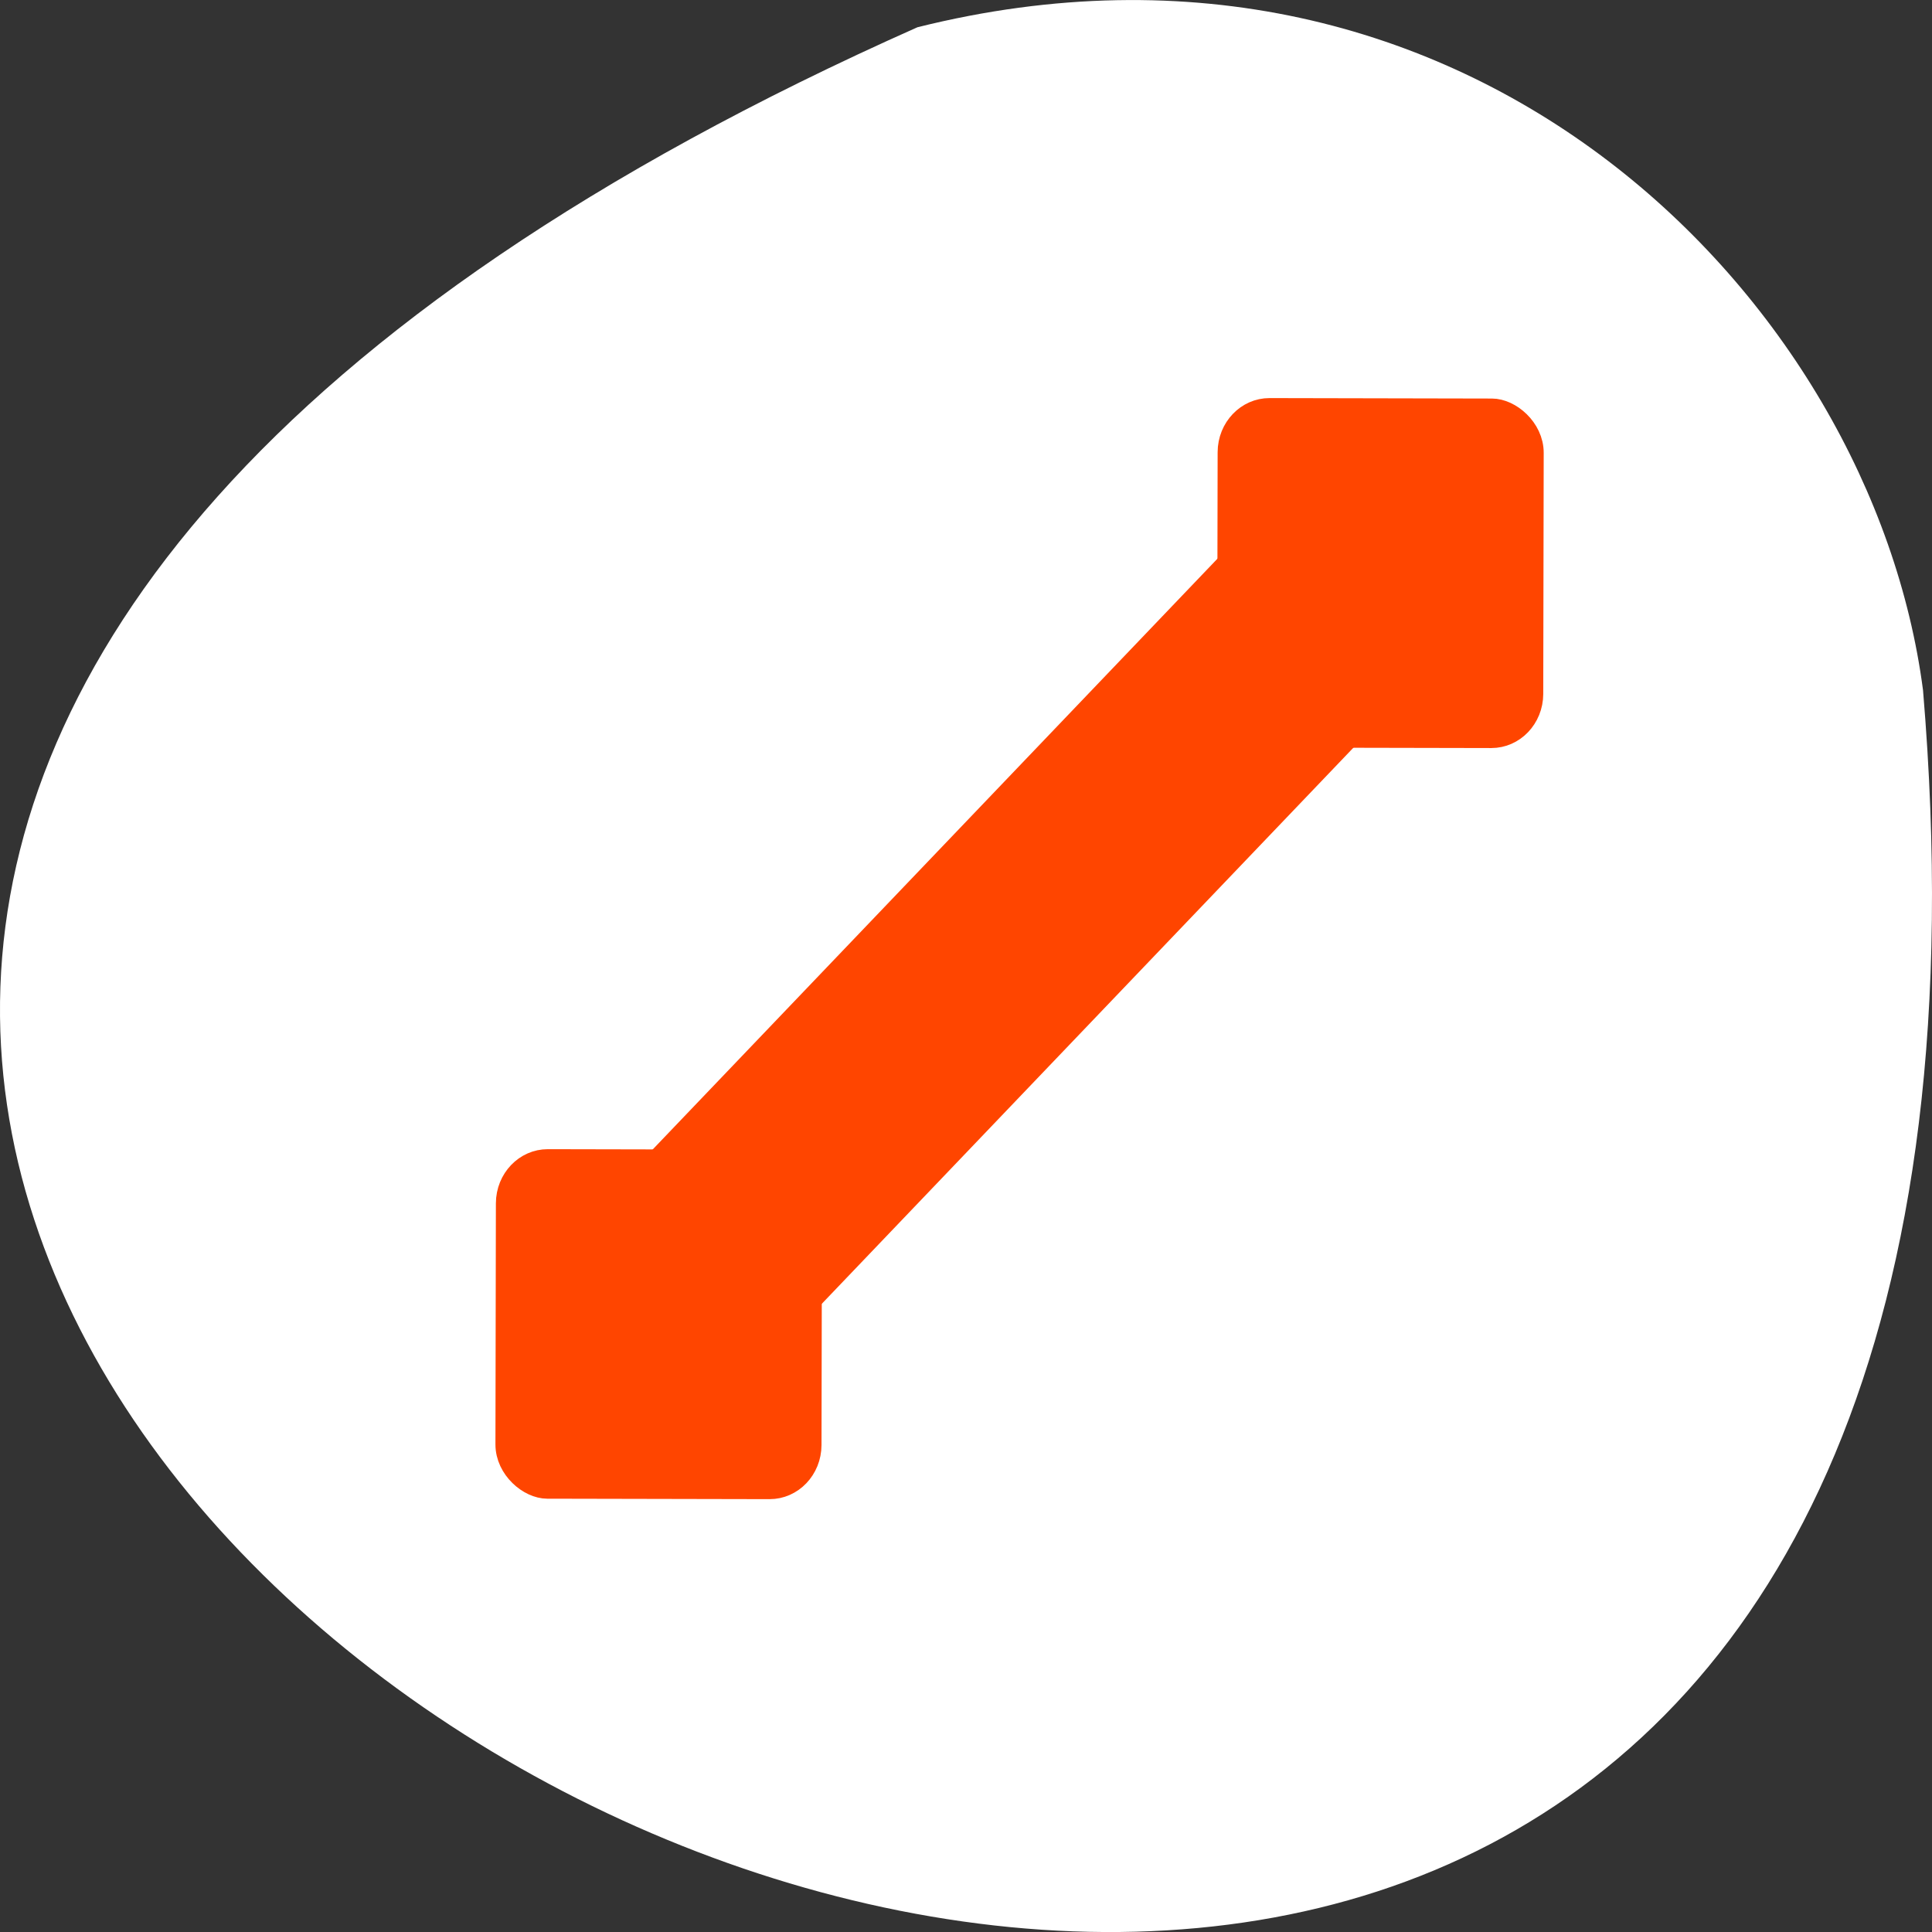 <svg xmlns="http://www.w3.org/2000/svg" xmlns:xlink="http://www.w3.org/1999/xlink" viewBox="0 0 256 256"><rect x="0" y="0" width="256" height="256" fill="#333333" stroke="none"/><path d="m 121.57 799.97 c -347.01 154.26 162.11 431.5 133.24 87.84 -6.753 -51.745 -60.23 -106.08 -133.24 -87.84 z" transform="translate(0 -796.36)" style="fill:#fff;color:#000"/><g transform="matrix(0.738 0 0 0.772 64.326 51.788)" style="fill:#ff4500;stroke:#ff4500"><path d="M 21.151,167.509 168.552,20.109" style="fill-rule:evenodd;stroke-width:40.2"/><path d="M 21.151,167.509 168.552,20.109" style="stroke-width:16.08"/><g transform="matrix(0.002 -1.017 -1.017 -0.002 126.243 259.395)"><rect id="0" rx="7.023" y="67.085" x="69.992" height="53.309" width="54.73" style="fill:#ff4500;stroke:#ff4500;fill-rule:evenodd;stroke-width:4.256"/><rect id="1" rx="1.291" width="10.058" height="9.797" x="92.328" y="88.841" style="fill:#ff4500;stroke:#ff4500;fill-rule:evenodd;stroke-width:0.782"/></g><g transform="matrix(0.002 -1.017 -1.017 -0.002 255.829 130.477)"><use xlink:href="#0" width="1" height="1"/><use xlink:href="#1" width="1" height="1"/></g></g></svg>